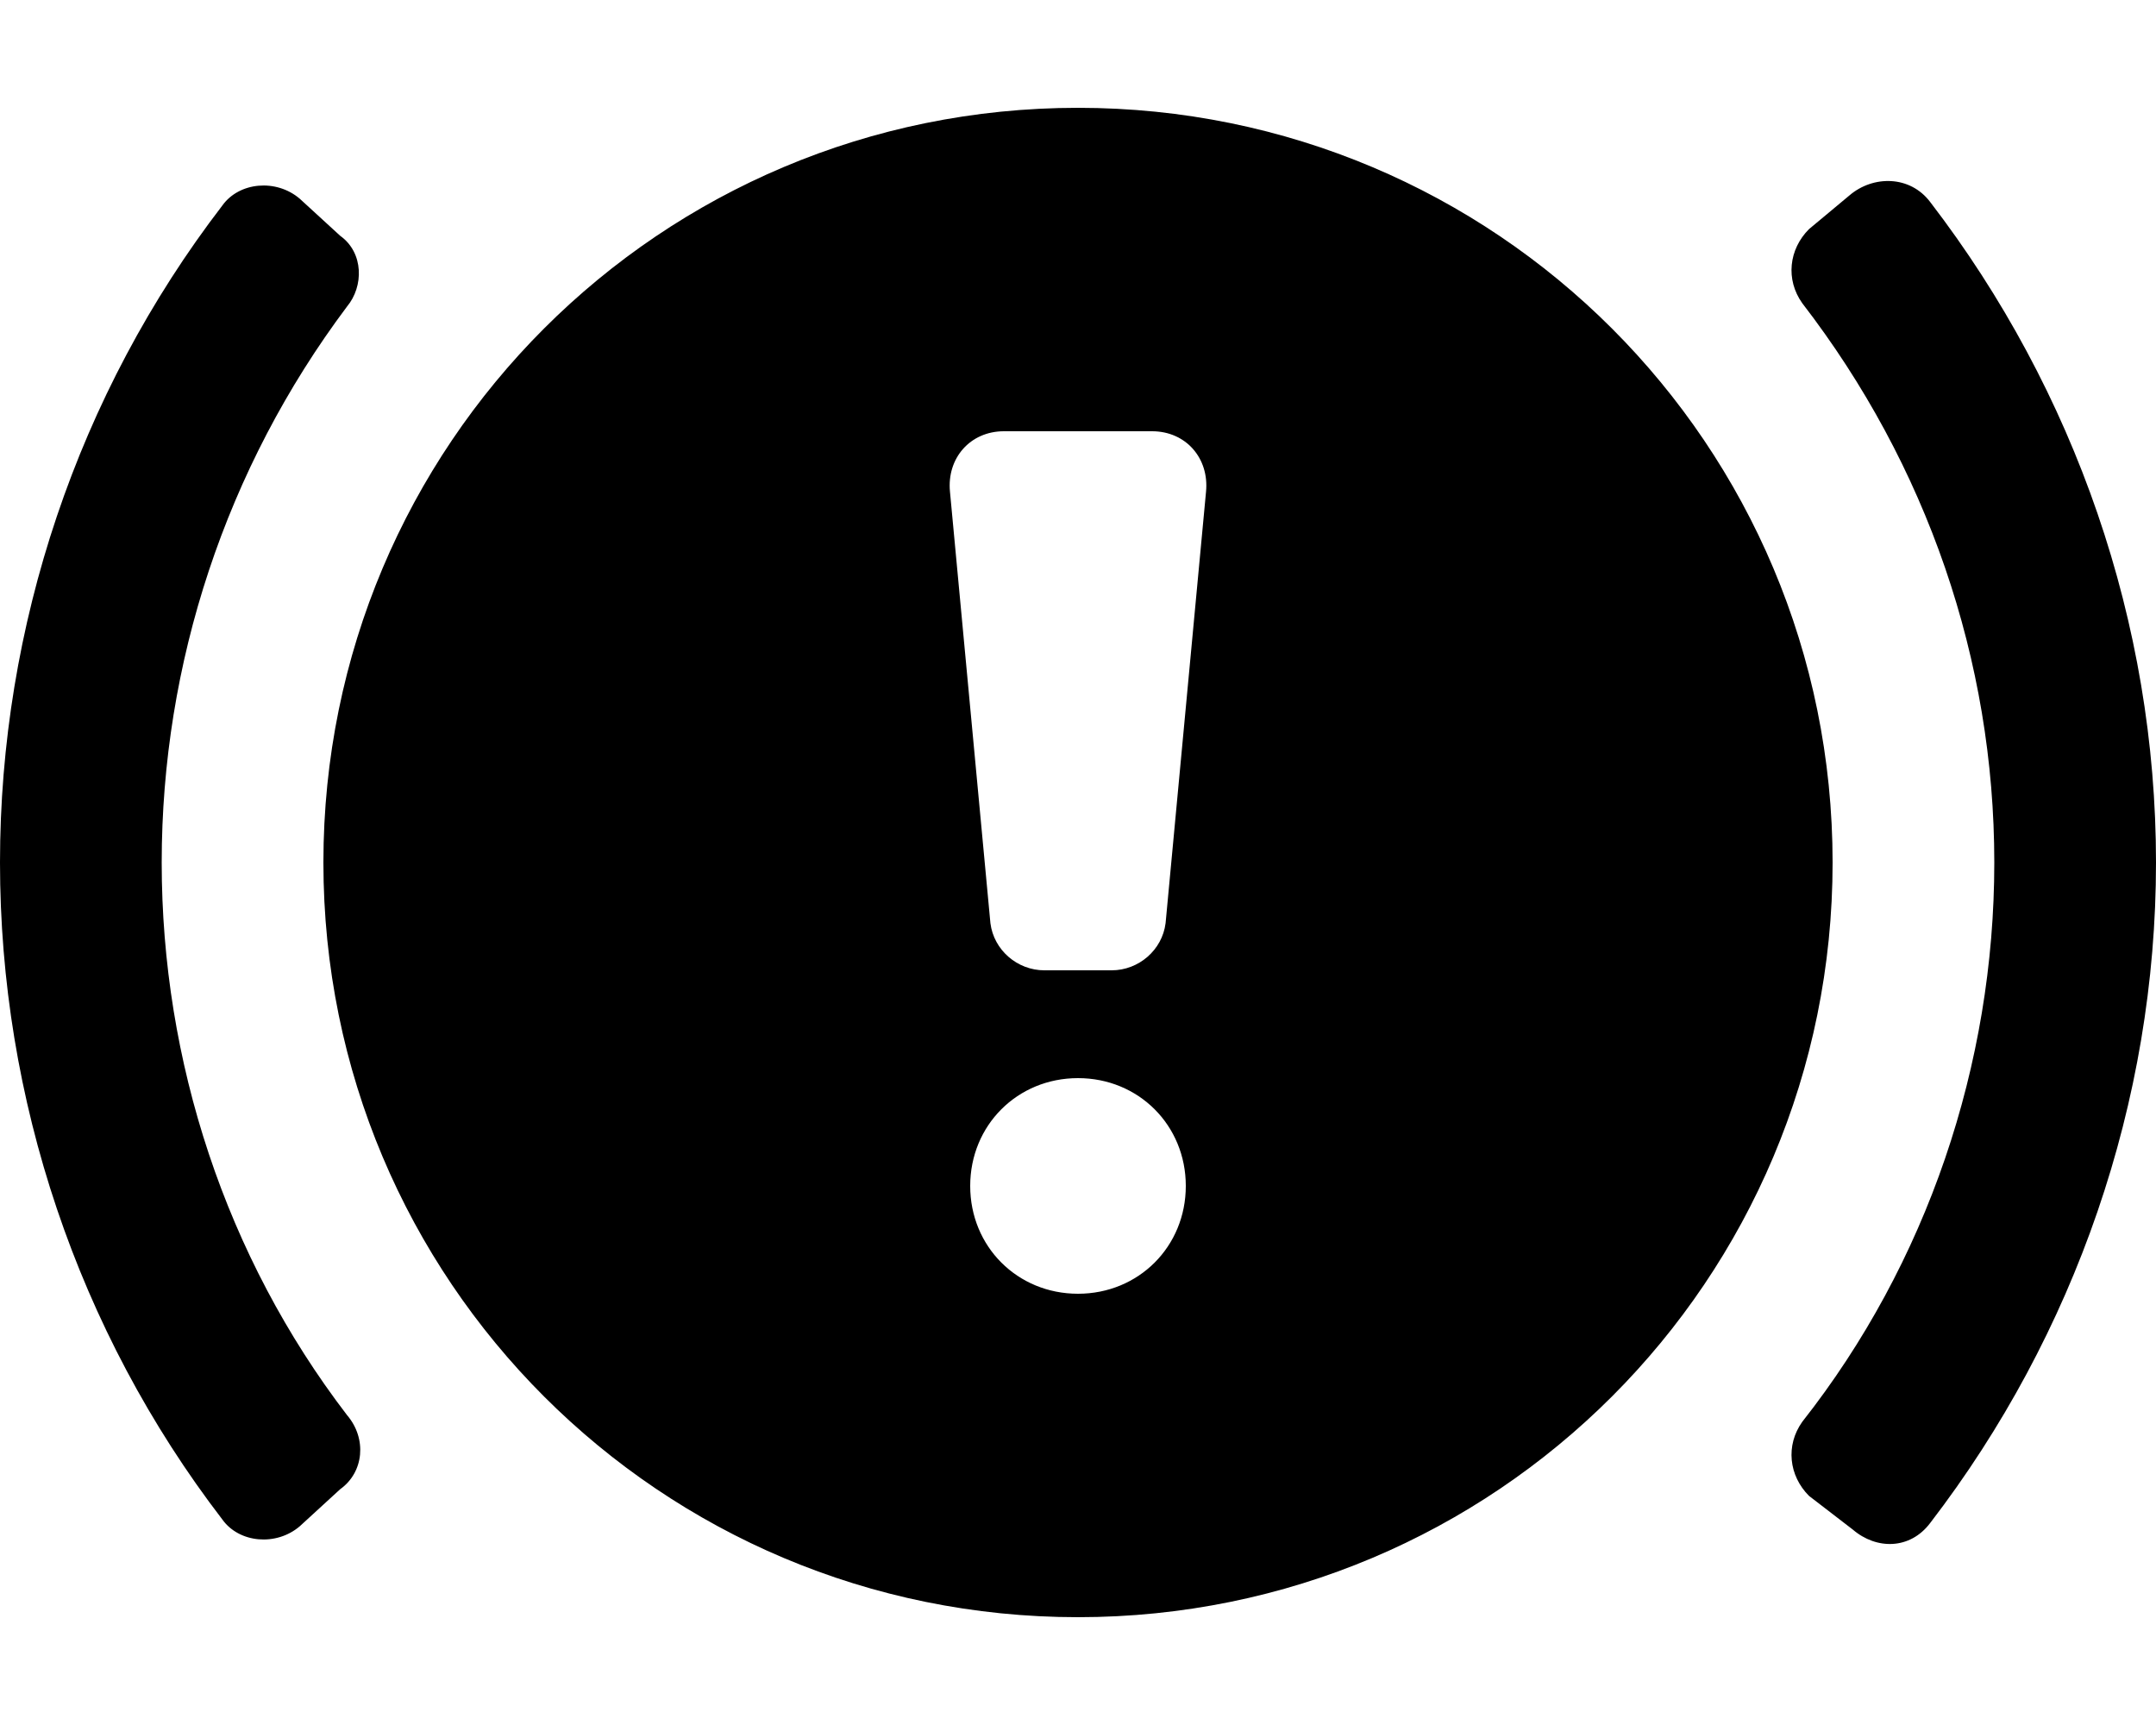 <svg xmlns="http://www.w3.org/2000/svg" viewBox="0 0 640 512"><!-- Font Awesome Pro 6.0.0-alpha1 by @fontawesome - https://fontawesome.com License - https://fontawesome.com/license (Commercial License) --><path d="M48 256C48 197 67 139 103 91C108 85 108 75 101 70L89 59C82 53 71 54 66 61C23 117 0 186 0 256S23 395 66 451C71 458 82 459 89 453L101 442C108 437 109 427 103 420C67 373 48 315 48 256ZM320 32C196 32 96 132 96 256S196 480 320 480S544 380 544 256S444 32 320 32ZM320 384C302 384 288 370 288 352S302 320 320 320S352 334 352 352S338 384 320 384ZM346 274C345 282 338 288 330 288H310C302 288 295 282 294 274L282 146C281 136 288 128 298 128H342C352 128 359 136 358 146L346 274ZM573 60C567 52 556 52 549 58L537 68C531 74 530 83 535 90C572 138 592 196 592 256S572 375 535 422C530 429 531 438 537 444L550 454C557 460 567 460 573 452C616 396 640 327 640 256S616 116 573 60Z"/></svg>